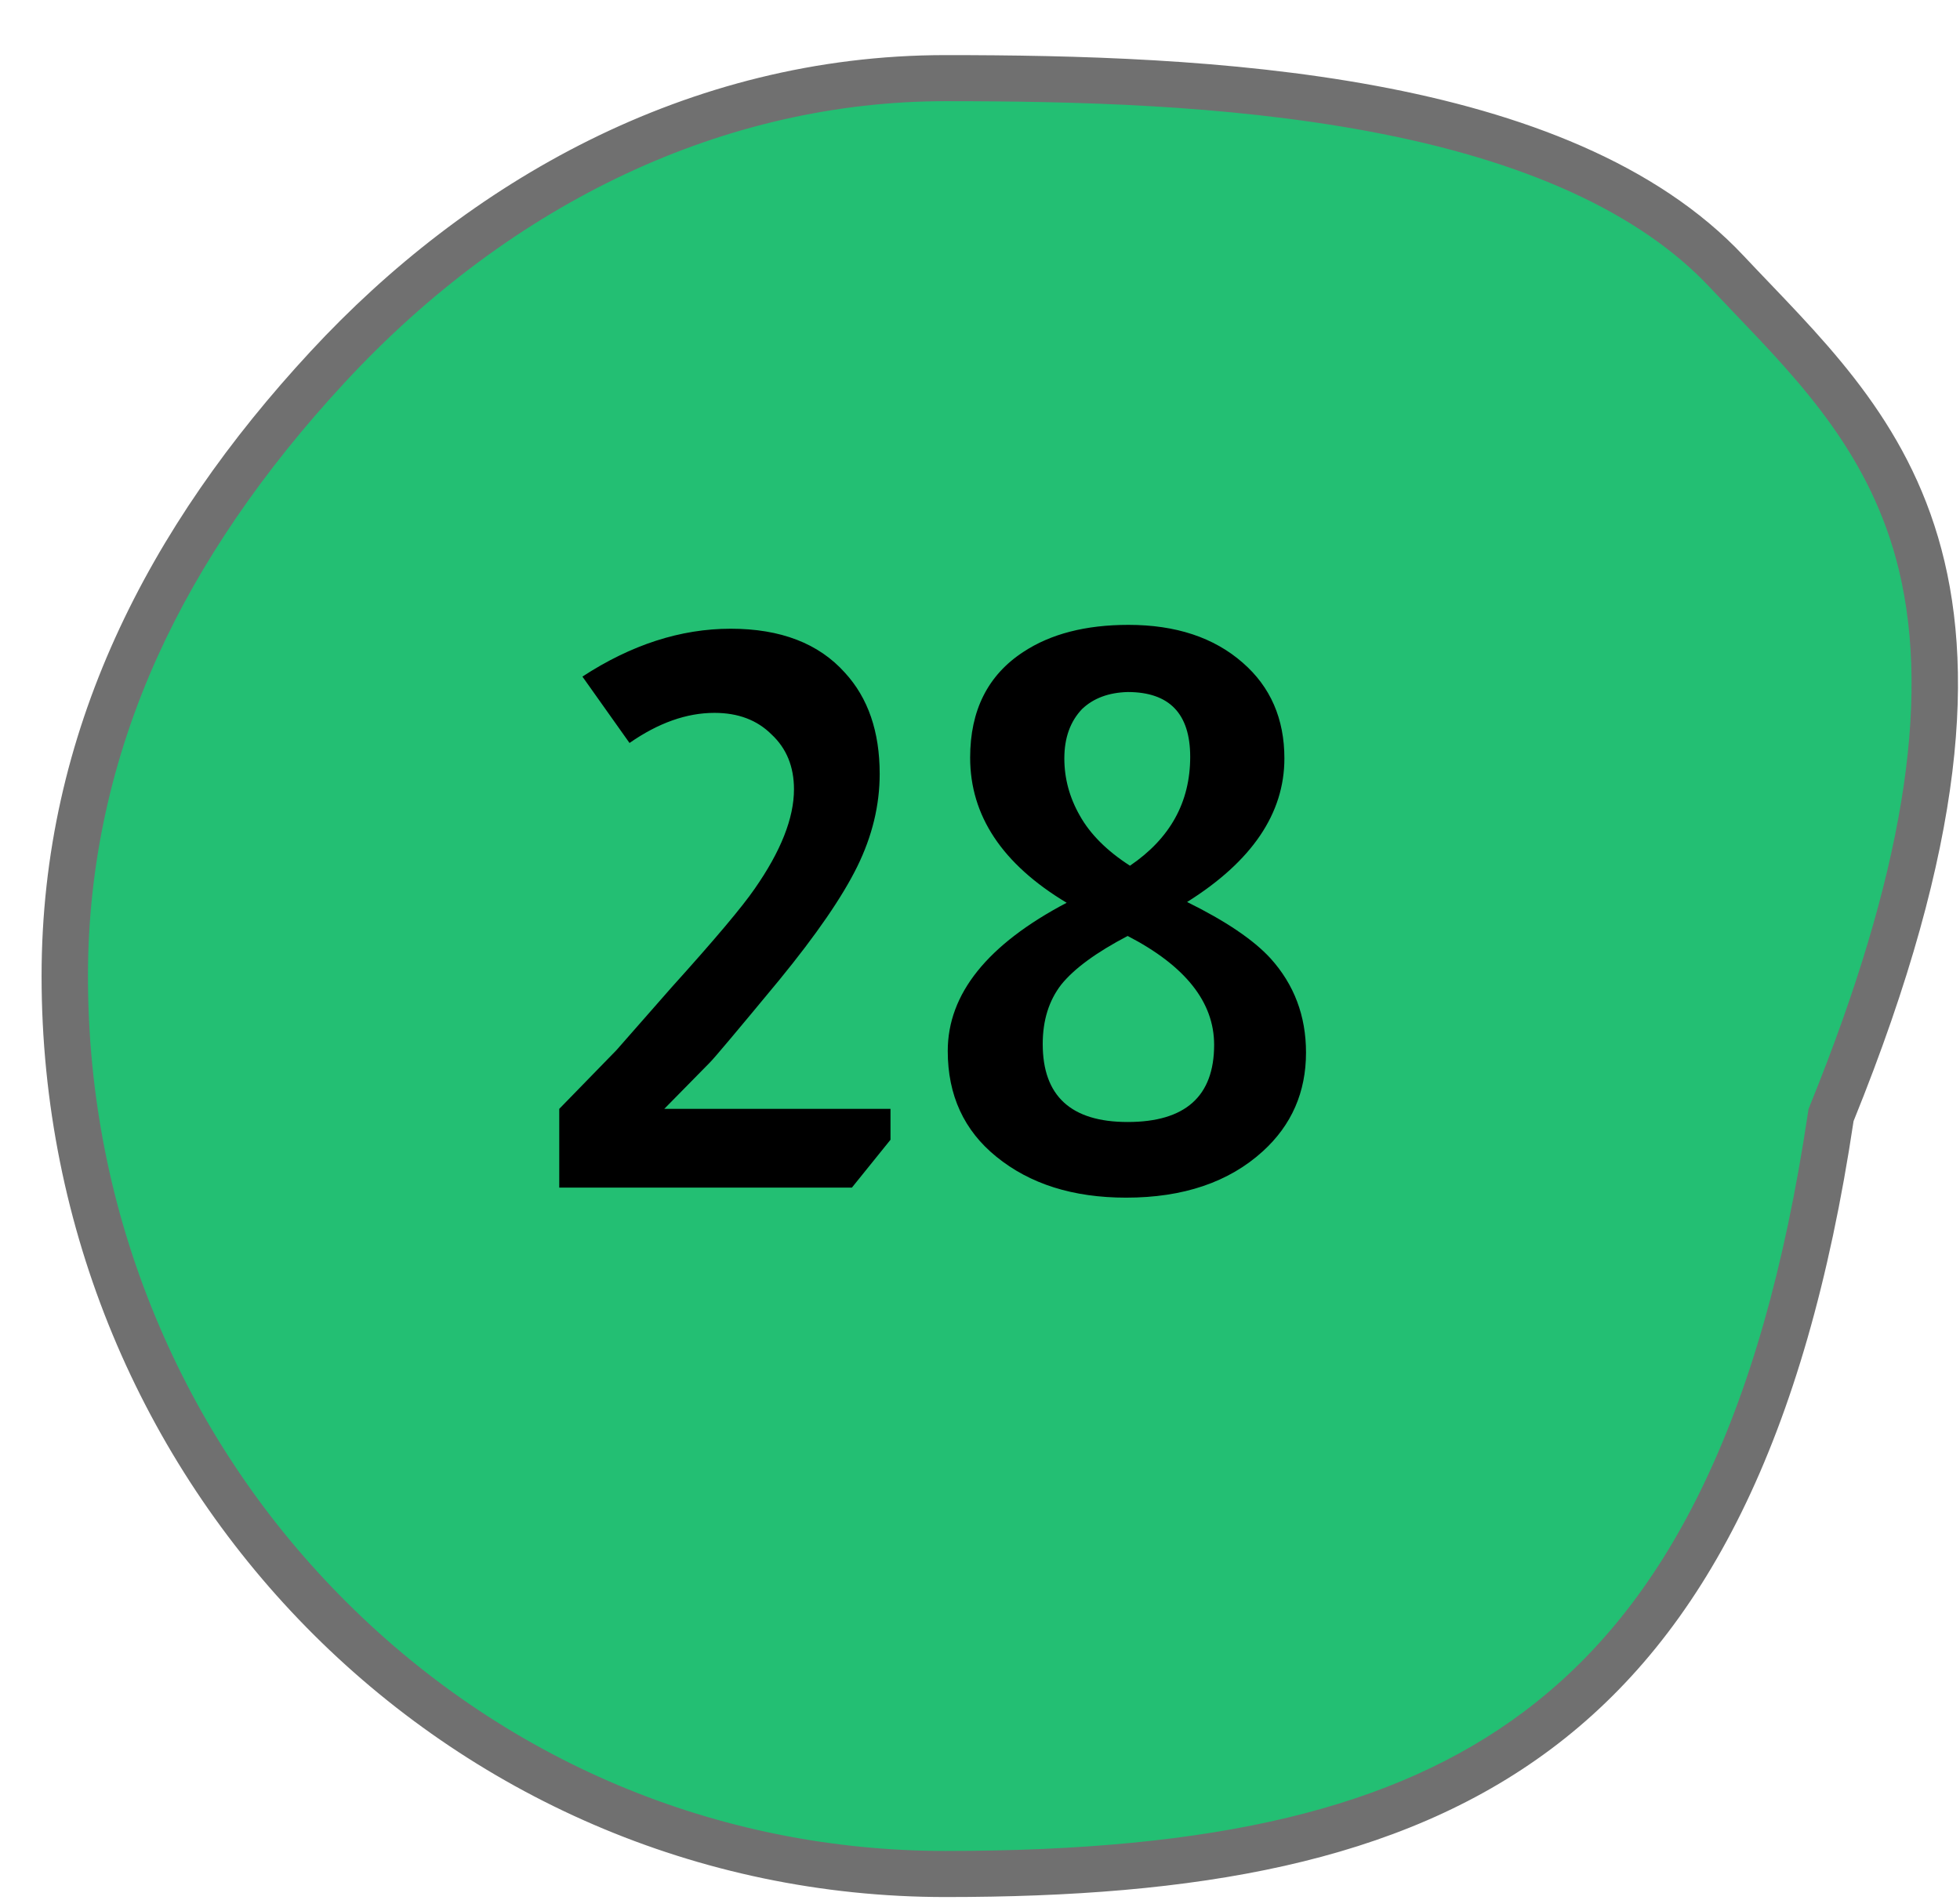 <svg width="33" height="32" viewBox="0 0 33 32" fill="none" xmlns="http://www.w3.org/2000/svg">
<path d="M15.921 31.559C13.92 31.559 11.979 31.16 10.152 30.372C8.386 29.611 6.8 28.522 5.438 27.134C4.075 25.745 3.005 24.128 2.257 22.327C1.483 20.462 1.091 18.48 1.091 16.438C1.091 14.529 1.497 12.664 2.298 10.895C3.029 9.282 4.111 7.696 5.516 6.181C8.419 3.044 12.114 1.316 15.921 1.316C18.106 1.316 20.667 1.377 23.092 1.826C25.827 2.332 27.84 3.258 29.075 4.576C29.215 4.725 29.36 4.876 29.499 5.022C30.662 6.238 31.865 7.496 32.351 9.508C32.912 11.832 32.42 14.851 30.846 18.736L30.829 18.778L30.822 18.823C30.429 21.45 29.823 23.569 28.969 25.301C28.164 26.936 27.152 28.195 25.876 29.148C23.643 30.815 20.573 31.559 15.921 31.559Z" fill="#23BF73"/>
<path d="M15.921 1.704C12.224 1.704 8.631 3.387 5.803 6.443C4.427 7.928 3.367 9.479 2.654 11.054C1.876 12.773 1.481 14.584 1.481 16.438C1.481 18.429 1.863 20.361 2.618 22.179C3.346 23.934 4.389 25.51 5.717 26.863C8.444 29.641 12.067 31.171 15.921 31.171C20.482 31.171 23.48 30.451 25.642 28.837C26.867 27.922 27.841 26.709 28.619 25.13C29.454 23.434 30.048 21.352 30.436 18.766L30.45 18.676L30.484 18.591C32.026 14.783 32.513 11.842 31.971 9.598C31.509 7.688 30.344 6.468 29.216 5.289C29.076 5.142 28.931 4.991 28.789 4.84C27.613 3.584 25.672 2.698 23.02 2.207C20.626 1.763 18.088 1.704 15.921 1.704ZM15.921 0.928C20.25 0.928 26.424 1.177 29.361 4.312C31.806 6.917 35.019 9.474 31.208 18.88C29.592 29.663 24.327 31.947 15.921 31.947C7.515 31.947 0.7 25.003 0.7 16.438C0.7 12.318 2.503 8.859 5.229 5.918C7.85 3.085 11.558 0.928 15.921 0.928Z" fill="#707070"/>
<path d="M9.806 11.394C10.629 10.857 11.461 10.588 12.302 10.588C13.143 10.588 13.784 10.835 14.226 11.329C14.616 11.754 14.811 12.321 14.811 13.032C14.811 13.561 14.685 14.081 14.434 14.592C14.183 15.103 13.745 15.74 13.121 16.503C12.419 17.352 12.029 17.816 11.951 17.894L11.184 18.674H14.993V19.194L14.343 20H9.416V18.674L10.378 17.686L11.314 16.62C12.033 15.823 12.497 15.272 12.705 14.969C13.147 14.336 13.368 13.777 13.368 13.292C13.368 12.911 13.242 12.603 12.991 12.369C12.748 12.126 12.428 12.005 12.029 12.005C11.561 12.005 11.084 12.174 10.599 12.512L9.806 11.394ZM17.959 15.203C16.876 14.553 16.334 13.738 16.334 12.759C16.334 11.962 16.633 11.368 17.231 10.978C17.691 10.675 18.28 10.523 18.999 10.523C19.797 10.523 20.438 10.735 20.923 11.16C21.391 11.567 21.625 12.105 21.625 12.772C21.625 13.699 21.079 14.505 19.987 15.19C20.637 15.511 21.105 15.827 21.391 16.139C21.79 16.581 21.989 17.11 21.989 17.725C21.989 18.392 21.747 18.947 21.261 19.389C20.689 19.909 19.922 20.169 18.96 20.169C18.067 20.169 17.34 19.939 16.776 19.48C16.23 19.038 15.957 18.444 15.957 17.699C15.957 16.737 16.625 15.905 17.959 15.203ZM19.025 14.579C19.701 14.12 20.039 13.509 20.039 12.746C20.039 12.018 19.688 11.654 18.986 11.654C18.666 11.663 18.41 11.758 18.219 11.94C18.02 12.148 17.92 12.425 17.92 12.772C17.92 13.11 18.007 13.431 18.18 13.734C18.354 14.046 18.635 14.328 19.025 14.579ZM18.986 15.762C18.457 16.039 18.085 16.312 17.868 16.581C17.66 16.85 17.556 17.183 17.556 17.582C17.556 18.457 18.033 18.895 18.986 18.895C19.957 18.895 20.442 18.462 20.442 17.595C20.442 16.876 19.957 16.265 18.986 15.762Z" fill="black"/>
</svg>
